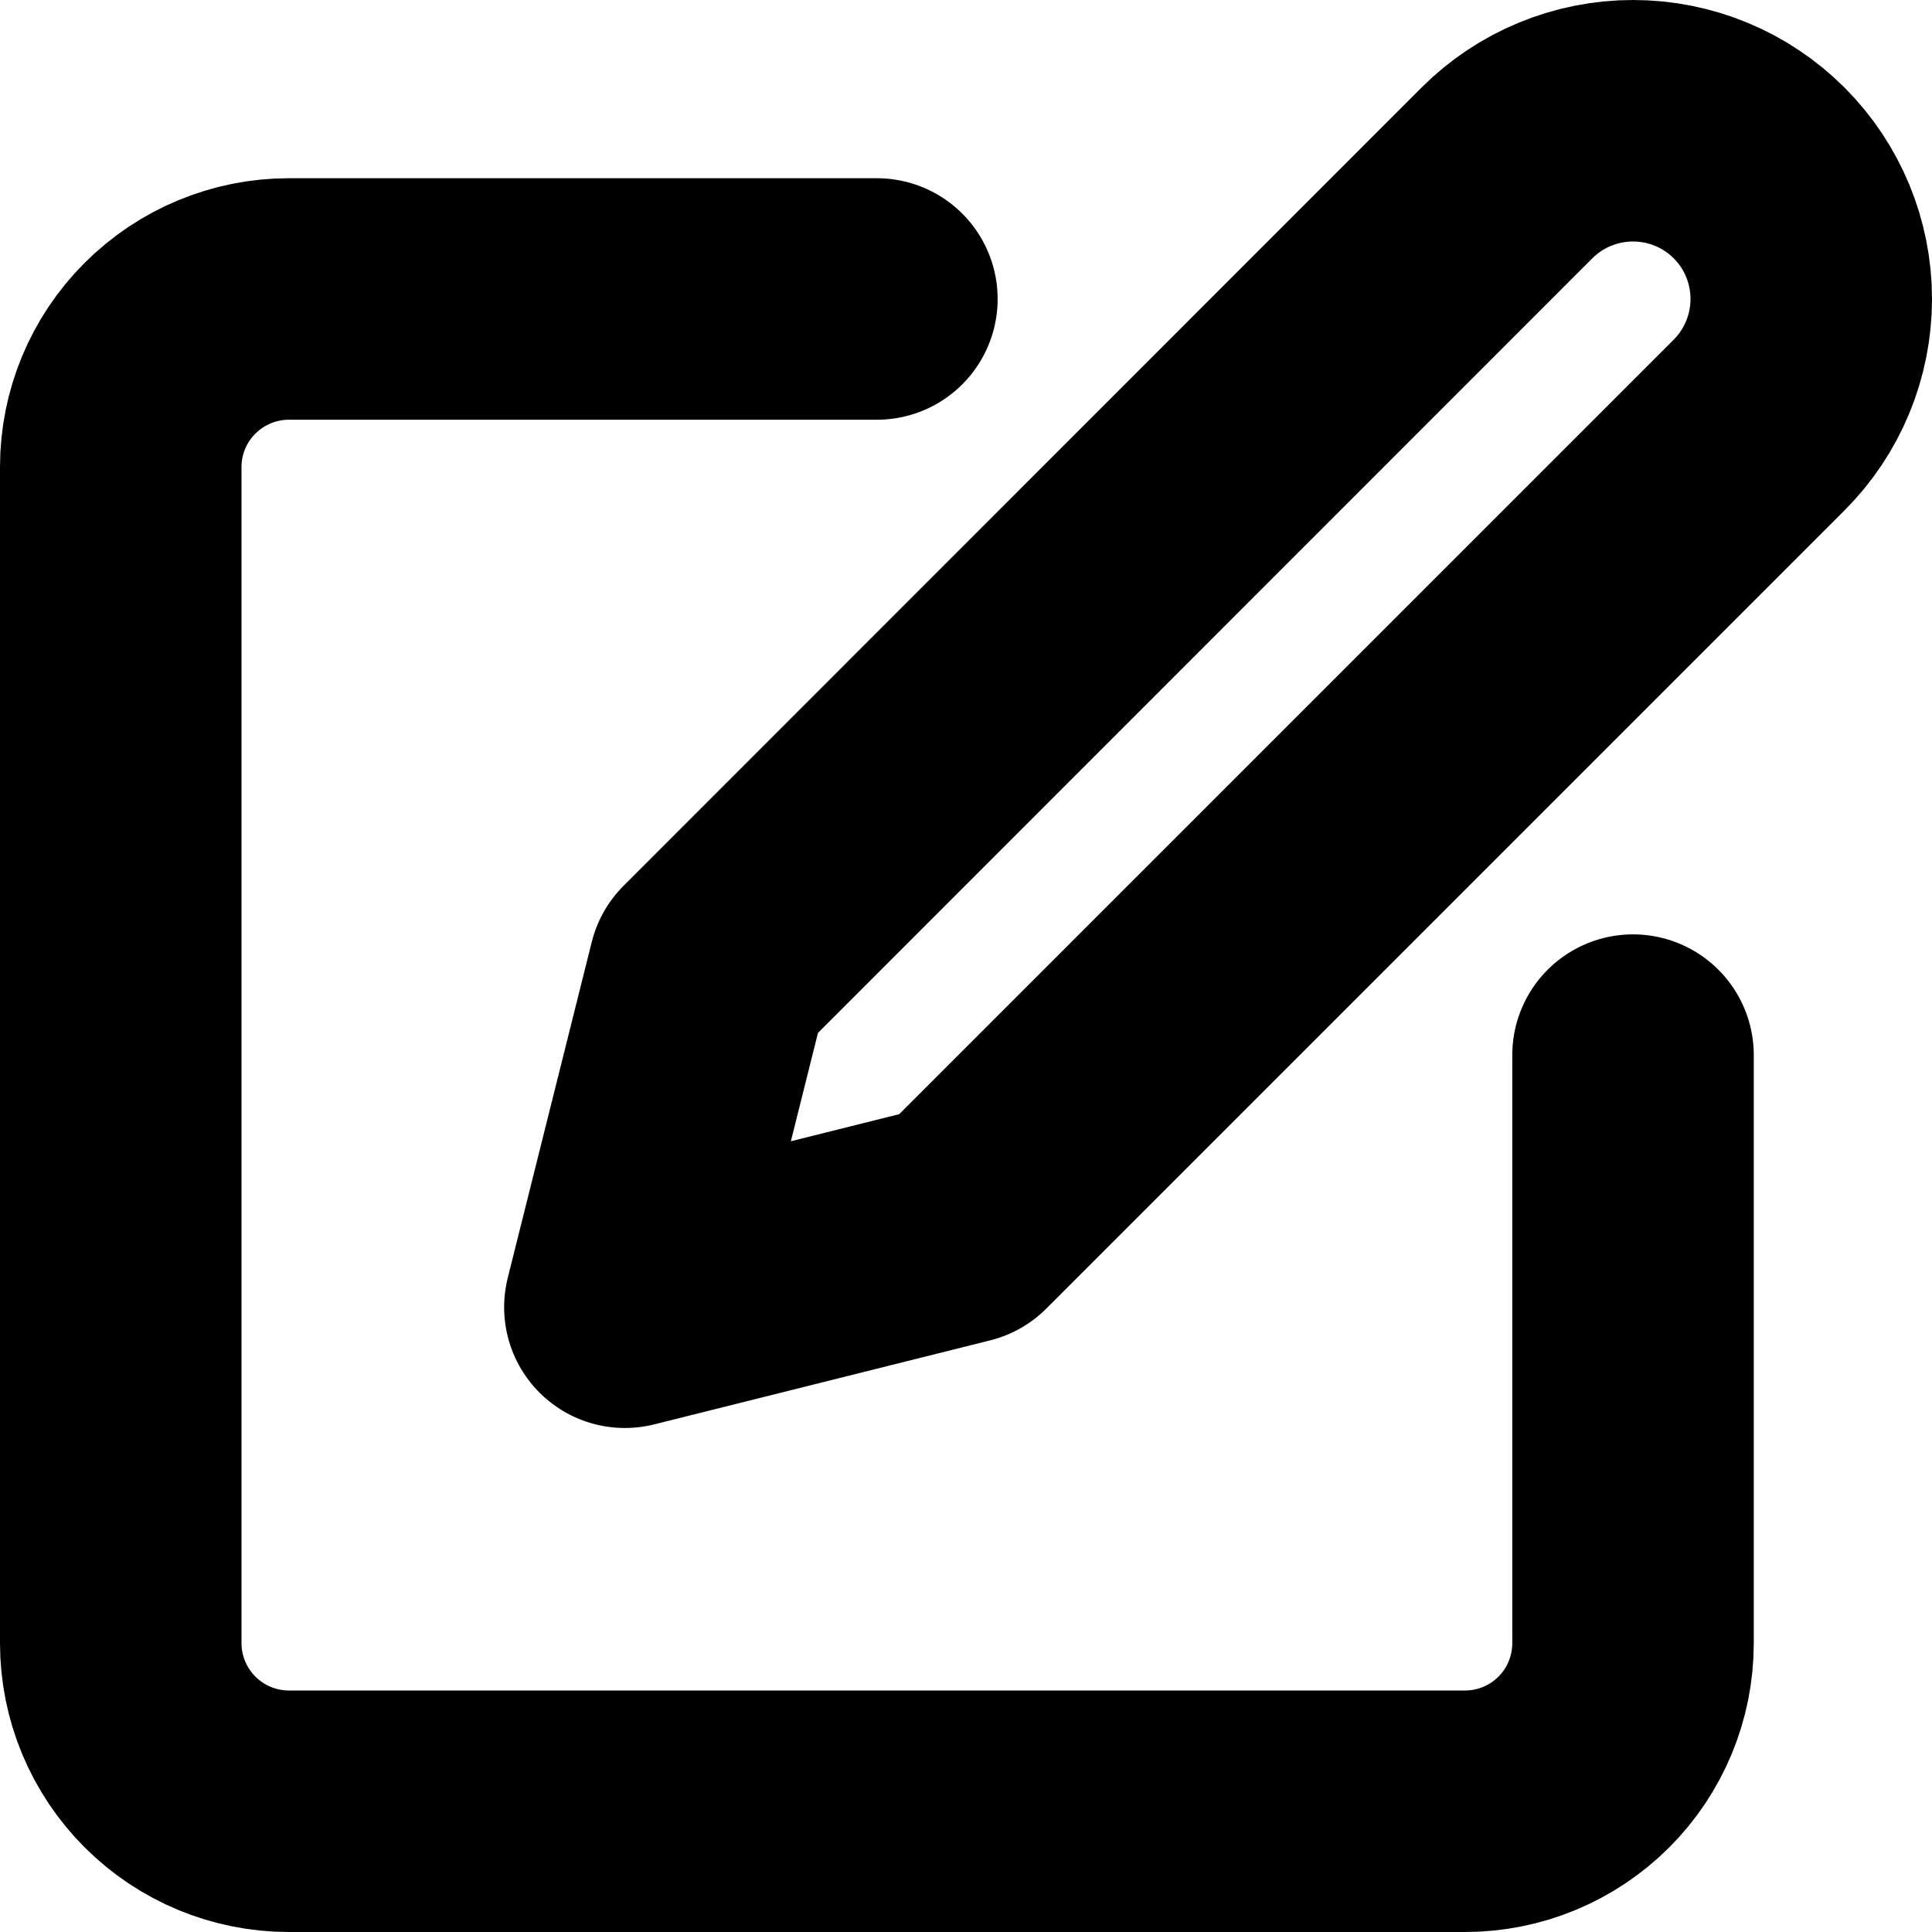 <svg viewBox="0 0 16 16" width="16" height="16" fill="none" xmlns="http://www.w3.org/2000/svg"><path d="M7.262 2.476H2.392c-.369 0-.723.147-.984.408C1.147 3.144 1 3.498 1 3.867v9.741c0 .369.147.723.408.984.261.261.615.408.984.408h9.741c.369 0 .723-.147.984-.408.261-.261.407-.615.407-.984V8.738" stroke="currentColor" stroke-width="2" stroke-linecap="round" stroke-linejoin="round"/><path d="M12.48 1.432C12.757 1.155 13.133 1 13.524 1c.392 0 .767.155 1.044.432.277.277.432.652.432 1.044 0 .391-.155.767-.432 1.044L7.958 10.13l-2.783.696.696-2.783L12.48 1.432z" stroke="currentColor" stroke-width="2" stroke-linecap="round" stroke-linejoin="round"/></svg>